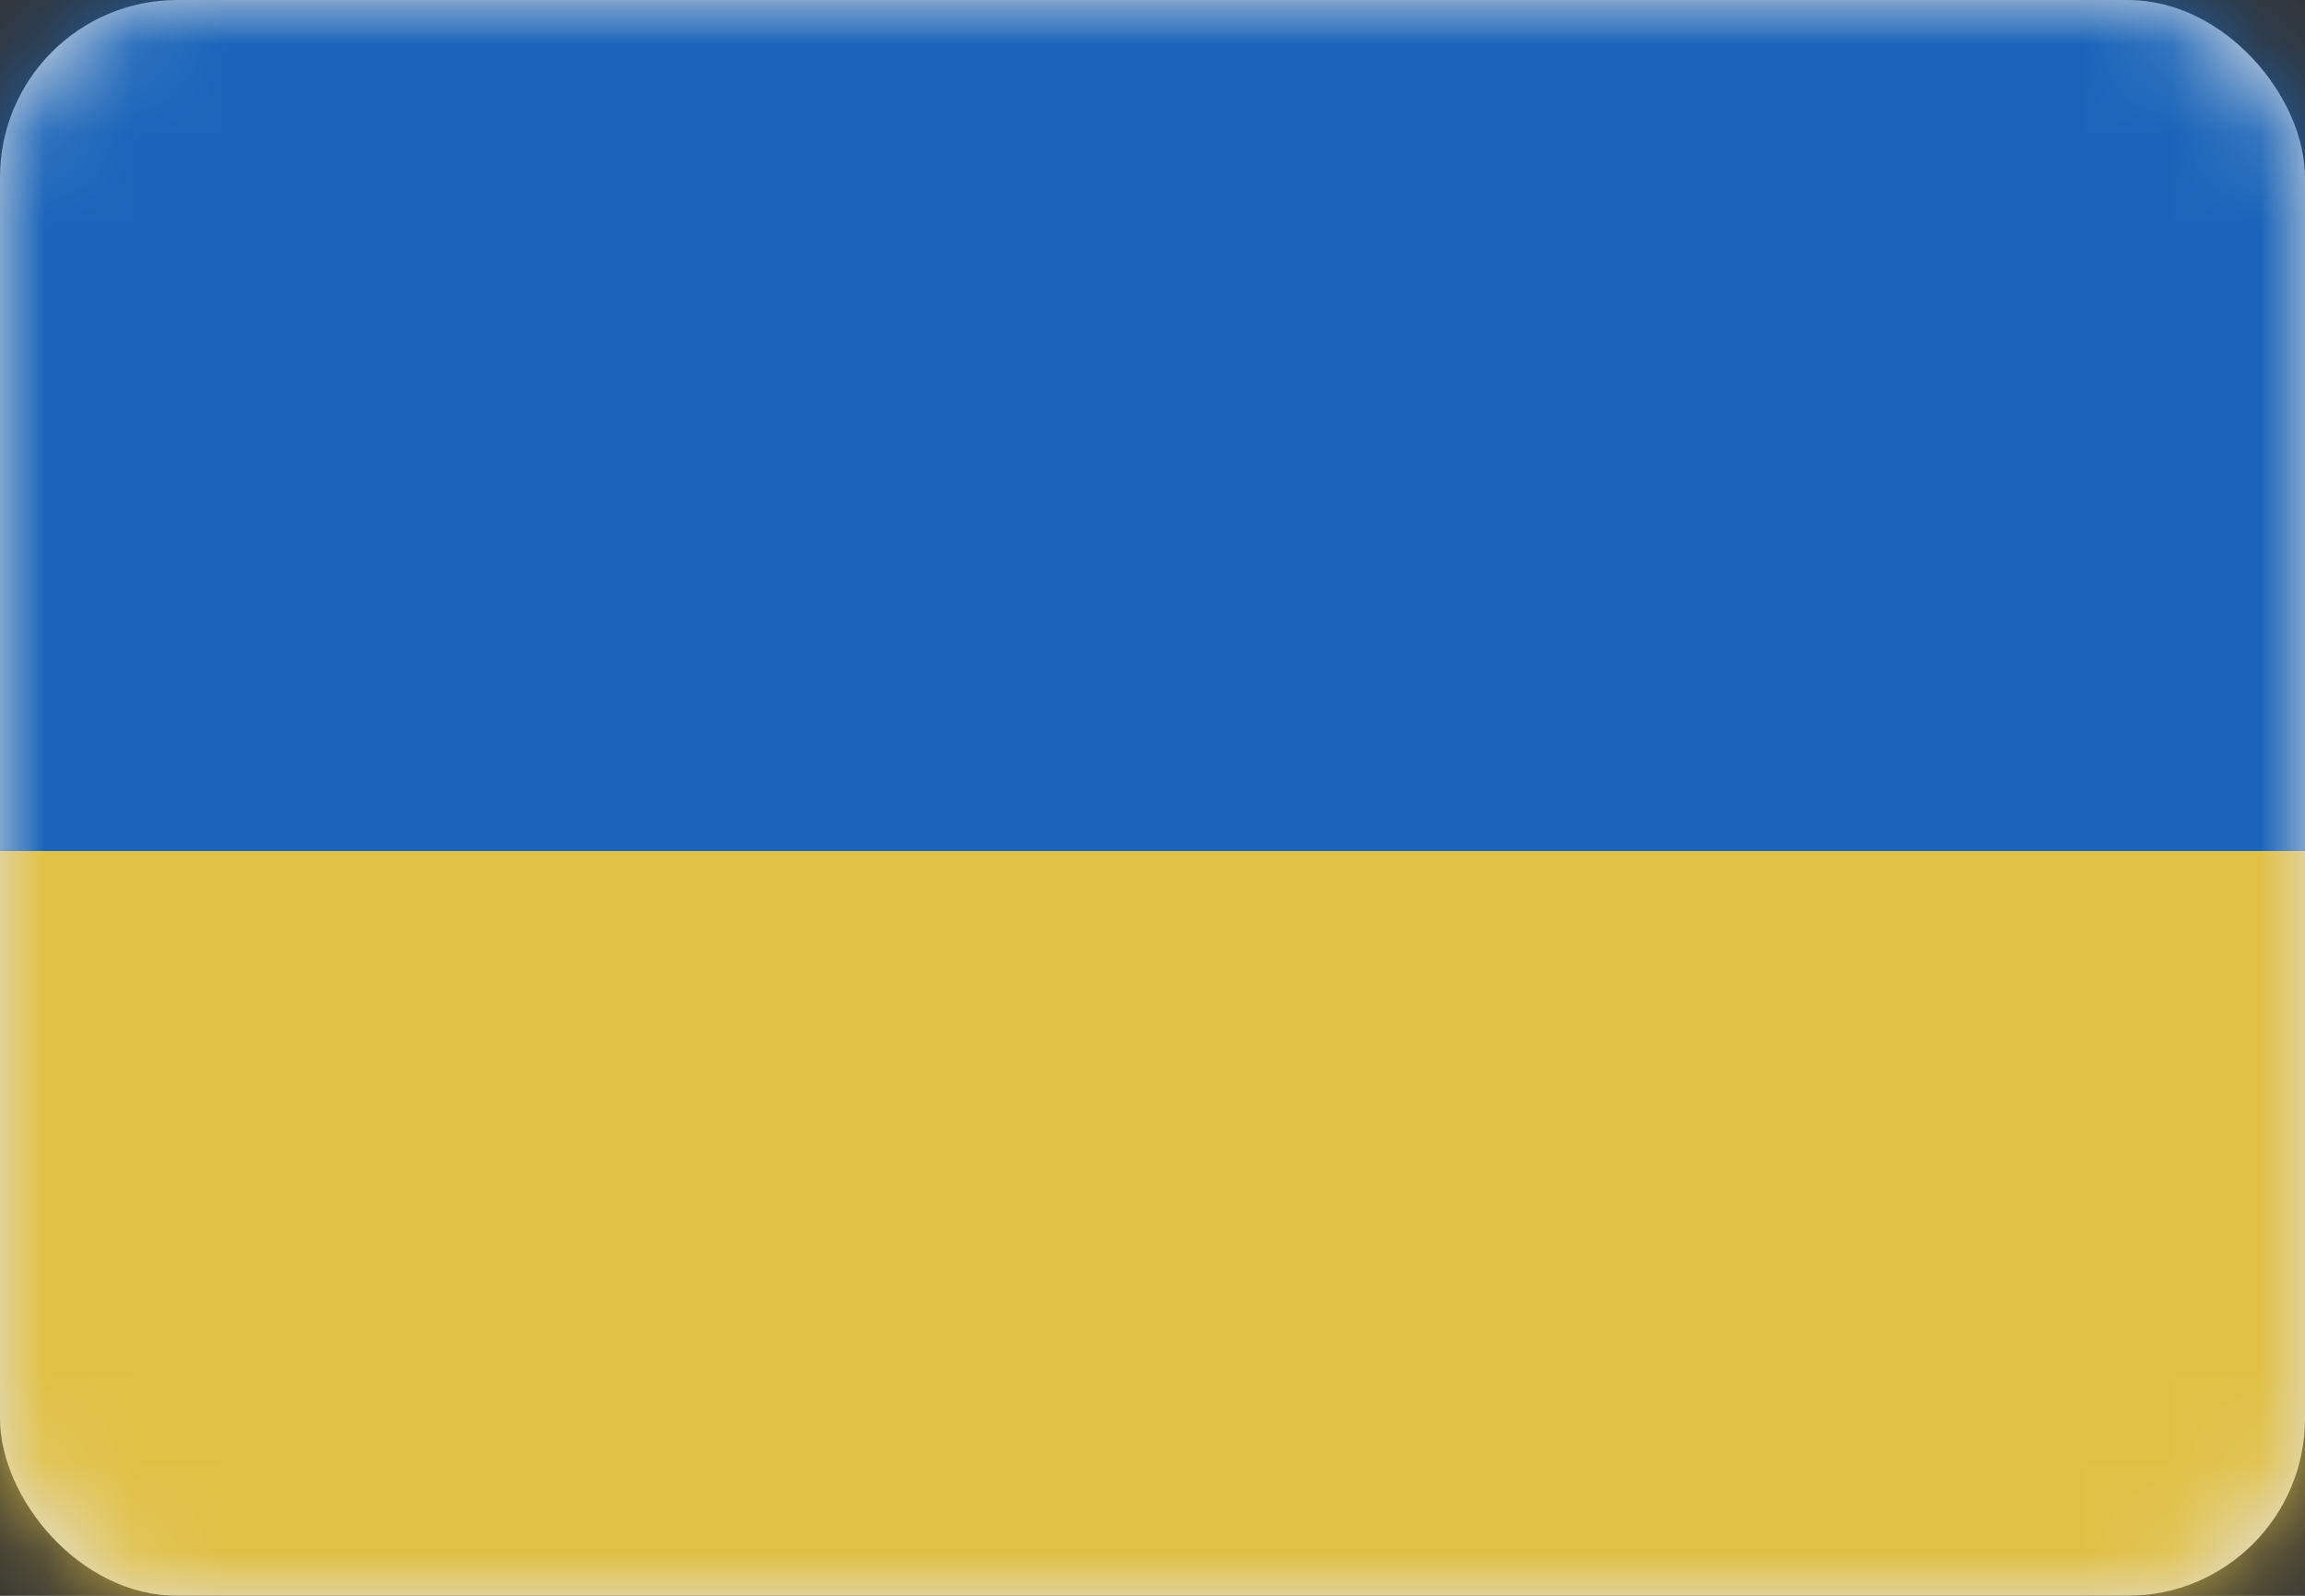 <svg width="26" height="18" viewBox="0 0 26 18" fill="none" xmlns="http://www.w3.org/2000/svg">
<rect x="0" y="0" width="26" height="18" fill="#333333" stroke="none"/>
<g opacity="0.85">
<rect width="26" height="18" rx="2" fill="white"/>
<mask id="mask0" mask-type="alpha" maskUnits="userSpaceOnUse" x="0" y="0" width="26" height="18">
<rect width="26" height="18" rx="2" fill="white"/>
</mask>
<g mask="url(#mask0)">
<path fill-rule="evenodd" clip-rule="evenodd" d="M0 9.6H26V0H0V9.6Z" fill="#156DD1"/>
<path fill-rule="evenodd" clip-rule="evenodd" d="M0 18H26V9.6H0V18Z" fill="#FFD948"/>
</g>
</g>
</svg>
